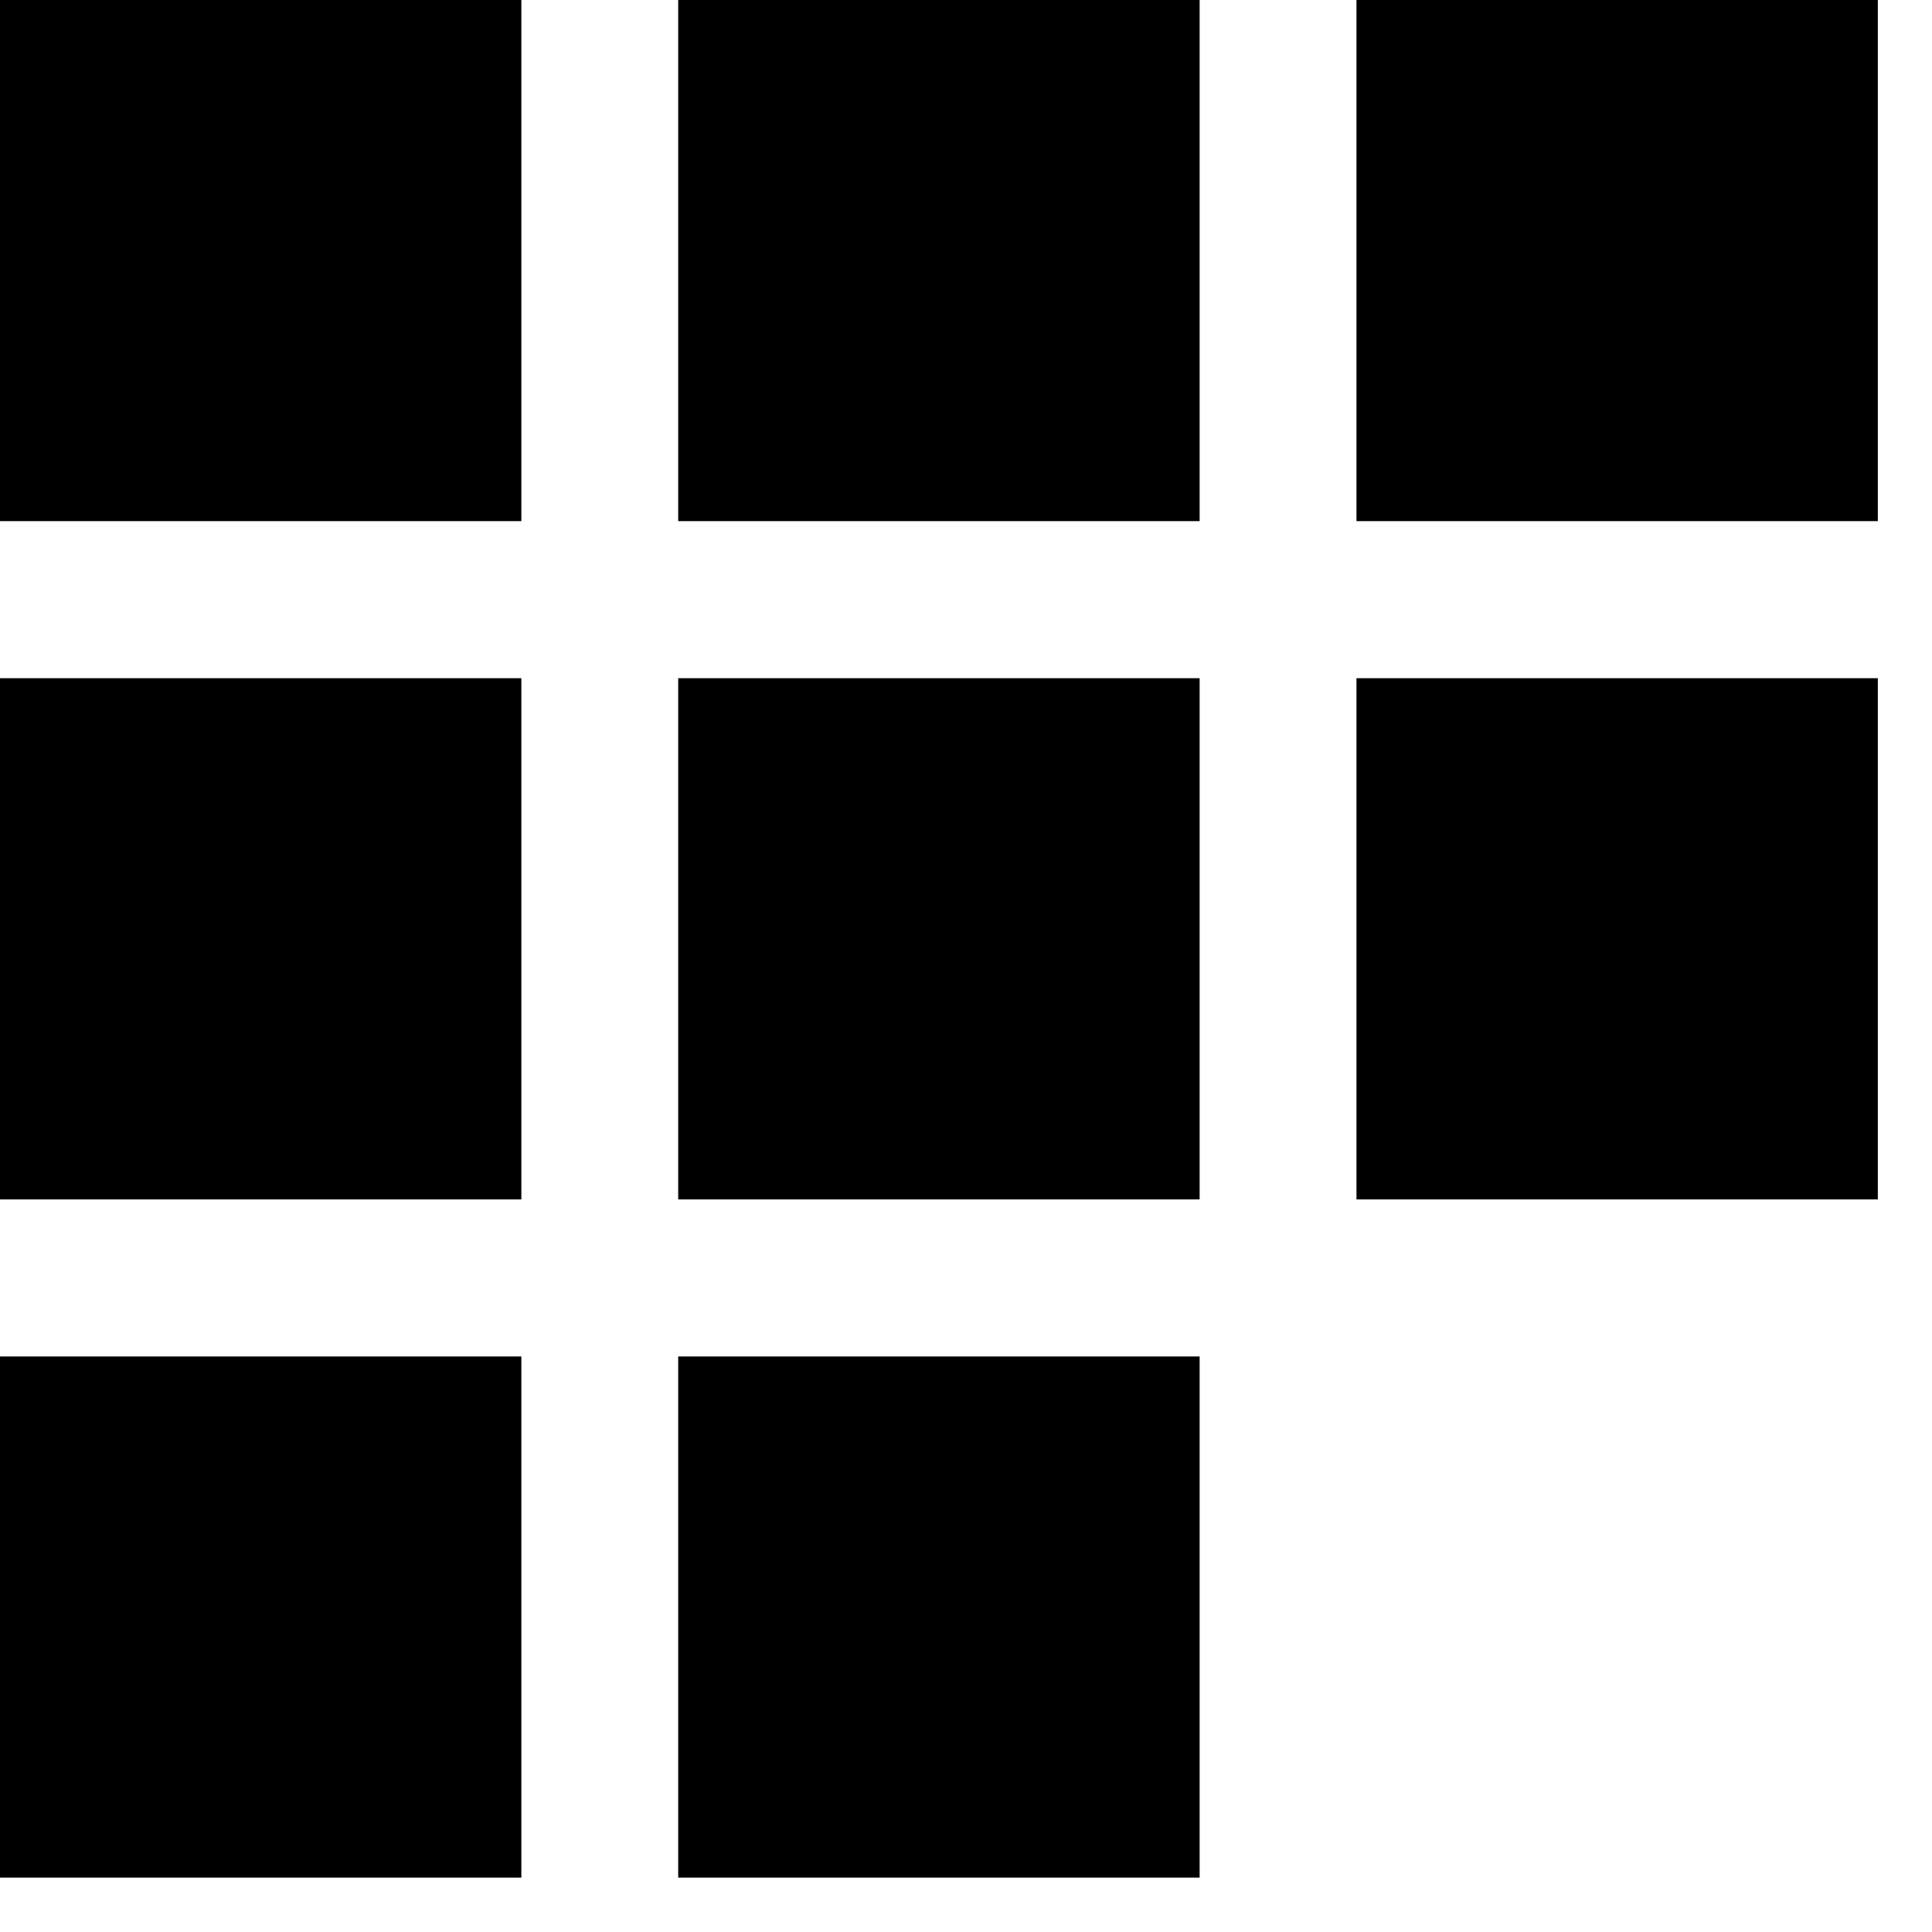 <svg viewBox="0 0 27 27" fill="black" xmlns="http://www.w3.org/2000/svg">
<path fill-rule="evenodd" clip-rule="evenodd" d="M0 26.24V18.957H7.286V26.24H0ZM9.478 26.24V18.957H16.765V26.24H9.478ZM0 16.762V9.478H7.286V16.762H0ZM9.478 16.762V9.478H16.765V16.762H9.478ZM18.957 16.762V9.478H26.243V16.762H18.957ZM0 7.283V-1.14441e-05H7.286V7.283H0ZM9.478 7.283V-1.14441e-05H16.765V7.283H9.478ZM18.957 7.283V-1.14441e-05H26.243V7.283H18.957Z" />
</svg>
